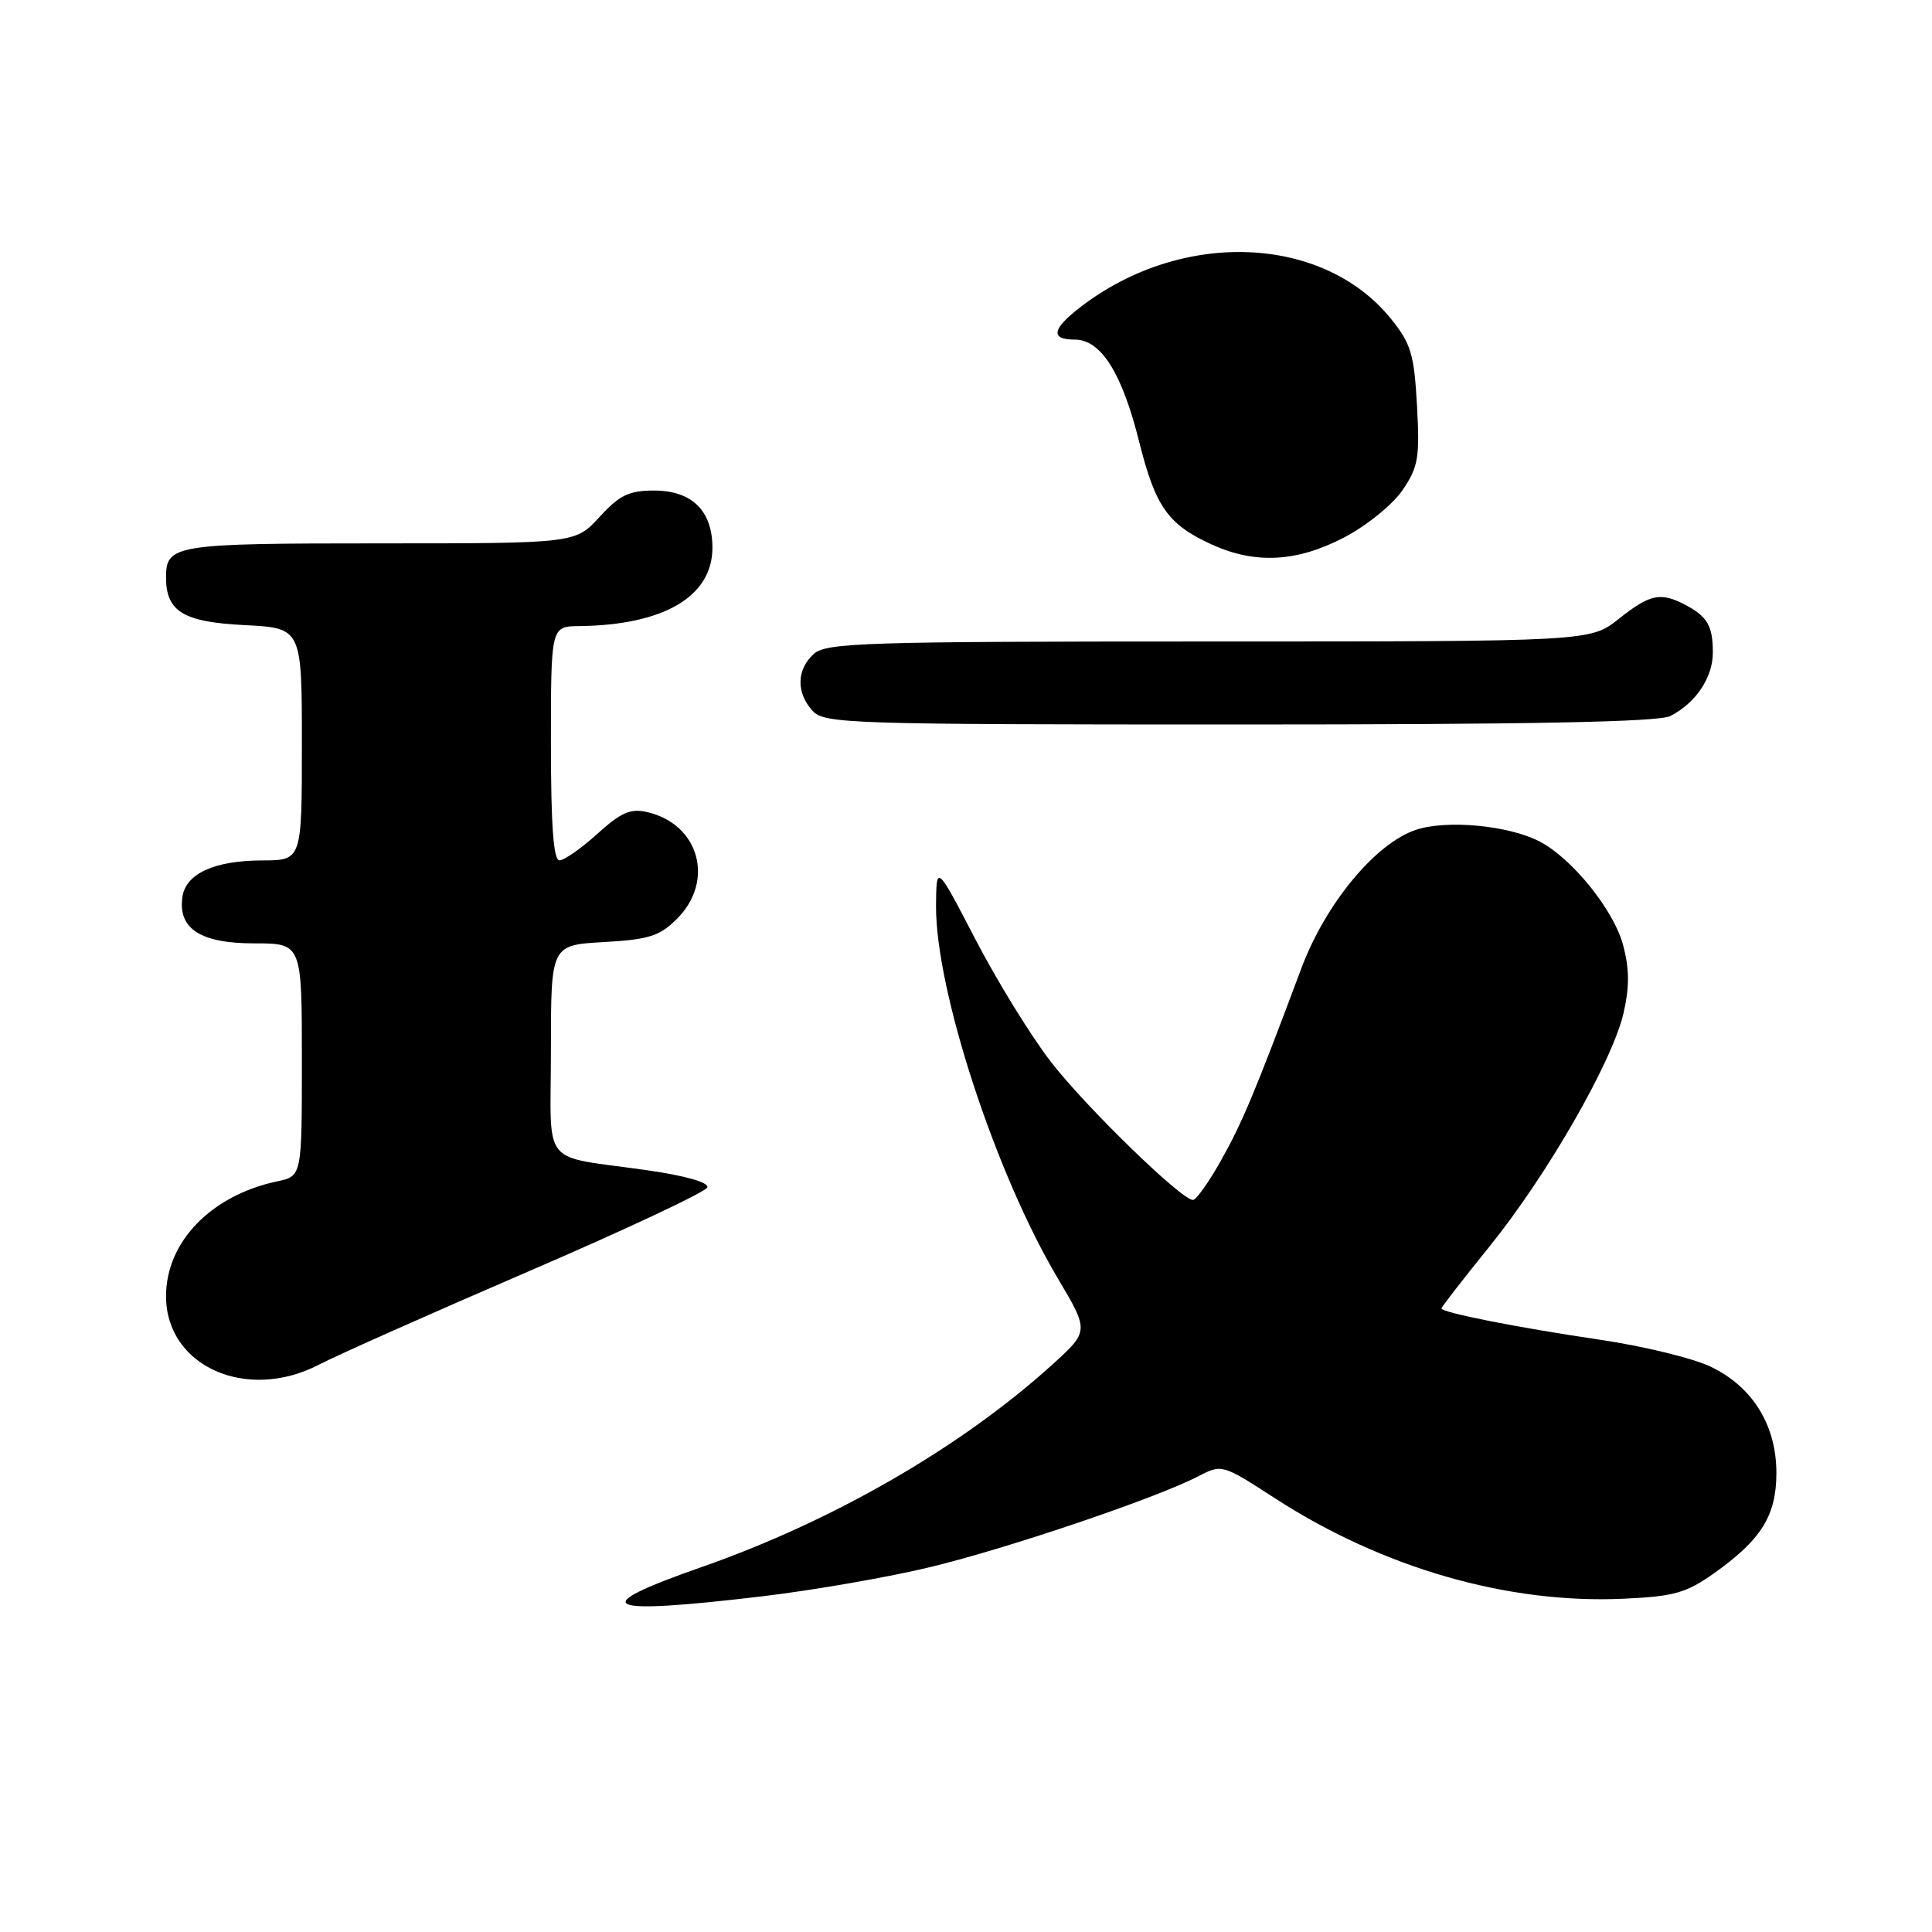 <?xml version="1.0" encoding="UTF-8" standalone="no"?>
<!DOCTYPE svg PUBLIC "-//W3C//DTD SVG 1.1//EN" "http://www.w3.org/Graphics/SVG/1.1/DTD/svg11.dtd" >
<svg xmlns="http://www.w3.org/2000/svg" xmlns:xlink="http://www.w3.org/1999/xlink" version="1.1" viewBox="0 0 256 256">
 <g >
 <path fill="currentColor"
d=" M 101.01 211.52 C 107.88 210.70 118.00 208.94 123.50 207.59 C 133.86 205.06 153.21 198.50 158.75 195.63 C 161.91 193.99 161.94 194.00 168.94 198.53 C 183.23 207.77 199.77 212.54 215.11 211.84 C 221.77 211.54 223.42 211.08 227.07 208.50 C 233.38 204.03 235.38 200.83 235.38 195.18 C 235.38 188.86 232.26 183.79 226.71 181.11 C 224.40 179.99 217.78 178.37 212.00 177.52 C 201.13 175.92 191.00 173.92 191.00 173.37 C 191.00 173.19 193.85 169.52 197.34 165.20 C 205.03 155.68 213.65 140.66 215.13 134.23 C 215.93 130.74 215.91 128.37 215.06 125.19 C 213.80 120.54 208.28 113.71 203.98 111.49 C 199.89 109.37 191.73 108.60 187.64 109.95 C 182.28 111.72 175.66 119.71 172.45 128.27 C 166.29 144.75 164.61 148.75 161.80 153.75 C 160.18 156.64 158.50 159.00 158.07 159.00 C 156.54 159.00 143.85 146.66 139.22 140.66 C 136.62 137.30 132.15 130.04 129.28 124.53 C 124.07 114.50 124.07 114.50 124.03 120.05 C 123.97 131.20 131.90 155.48 140.16 169.38 C 144.32 176.39 144.32 176.39 139.41 180.84 C 127.38 191.74 110.41 201.54 93.01 207.63 C 77.51 213.05 79.57 214.06 101.01 211.52 Z  M 42.29 180.81 C 44.61 179.60 57.04 174.07 69.93 168.51 C 82.82 162.96 93.52 157.93 93.72 157.34 C 93.94 156.68 90.83 155.79 85.79 155.07 C 71.38 153.00 73.00 155.02 73.00 139.09 C 73.00 125.23 73.00 125.23 80.01 124.83 C 86.00 124.49 87.41 124.04 89.71 121.74 C 94.74 116.72 92.65 109.21 85.77 107.61 C 83.56 107.09 82.29 107.64 79.15 110.49 C 77.01 112.42 74.75 114.00 74.13 114.00 C 73.34 114.00 73.00 109.35 73.00 98.50 C 73.00 83.00 73.00 83.00 76.75 82.96 C 87.95 82.83 94.40 79.04 94.40 72.58 C 94.40 67.67 91.67 65.00 86.67 65.00 C 83.34 65.00 82.08 65.61 79.44 68.50 C 76.23 72.00 76.23 72.00 50.32 72.00 C 23.09 72.00 22.00 72.17 22.00 76.51 C 22.00 81.03 24.30 82.43 32.40 82.83 C 40.00 83.22 40.00 83.22 40.00 98.61 C 40.00 114.00 40.00 114.00 34.75 114.01 C 28.39 114.03 24.61 115.76 24.17 118.86 C 23.57 123.06 26.57 125.00 33.65 125.00 C 40.00 125.00 40.00 125.00 40.00 140.42 C 40.00 155.84 40.00 155.84 36.75 156.53 C 27.97 158.39 22.00 164.55 22.00 171.76 C 22.00 181.04 32.69 185.81 42.29 180.81 Z  M 221.32 94.88 C 224.69 93.16 226.95 89.80 226.96 86.50 C 226.97 82.95 226.25 81.70 223.32 80.15 C 220.03 78.42 218.63 78.72 214.50 82.00 C 210.72 85.00 210.72 85.00 160.19 85.00 C 114.57 85.00 109.48 85.16 107.83 86.65 C 105.55 88.71 105.48 91.77 107.65 94.17 C 109.22 95.90 112.29 96.00 164.22 96.00 C 202.69 96.00 219.79 95.67 221.32 94.88 Z  M 178.13 71.20 C 181.08 69.66 184.54 66.86 185.84 64.95 C 187.93 61.88 188.14 60.65 187.76 53.74 C 187.38 46.93 186.96 45.52 184.31 42.24 C 175.32 31.13 156.68 30.38 143.31 40.58 C 139.38 43.57 139.10 45.00 142.43 45.00 C 145.88 45.00 148.67 49.42 150.94 58.51 C 153.10 67.14 154.74 69.47 160.50 72.12 C 166.30 74.78 171.82 74.50 178.13 71.20 Z "/>
</g>
</svg>